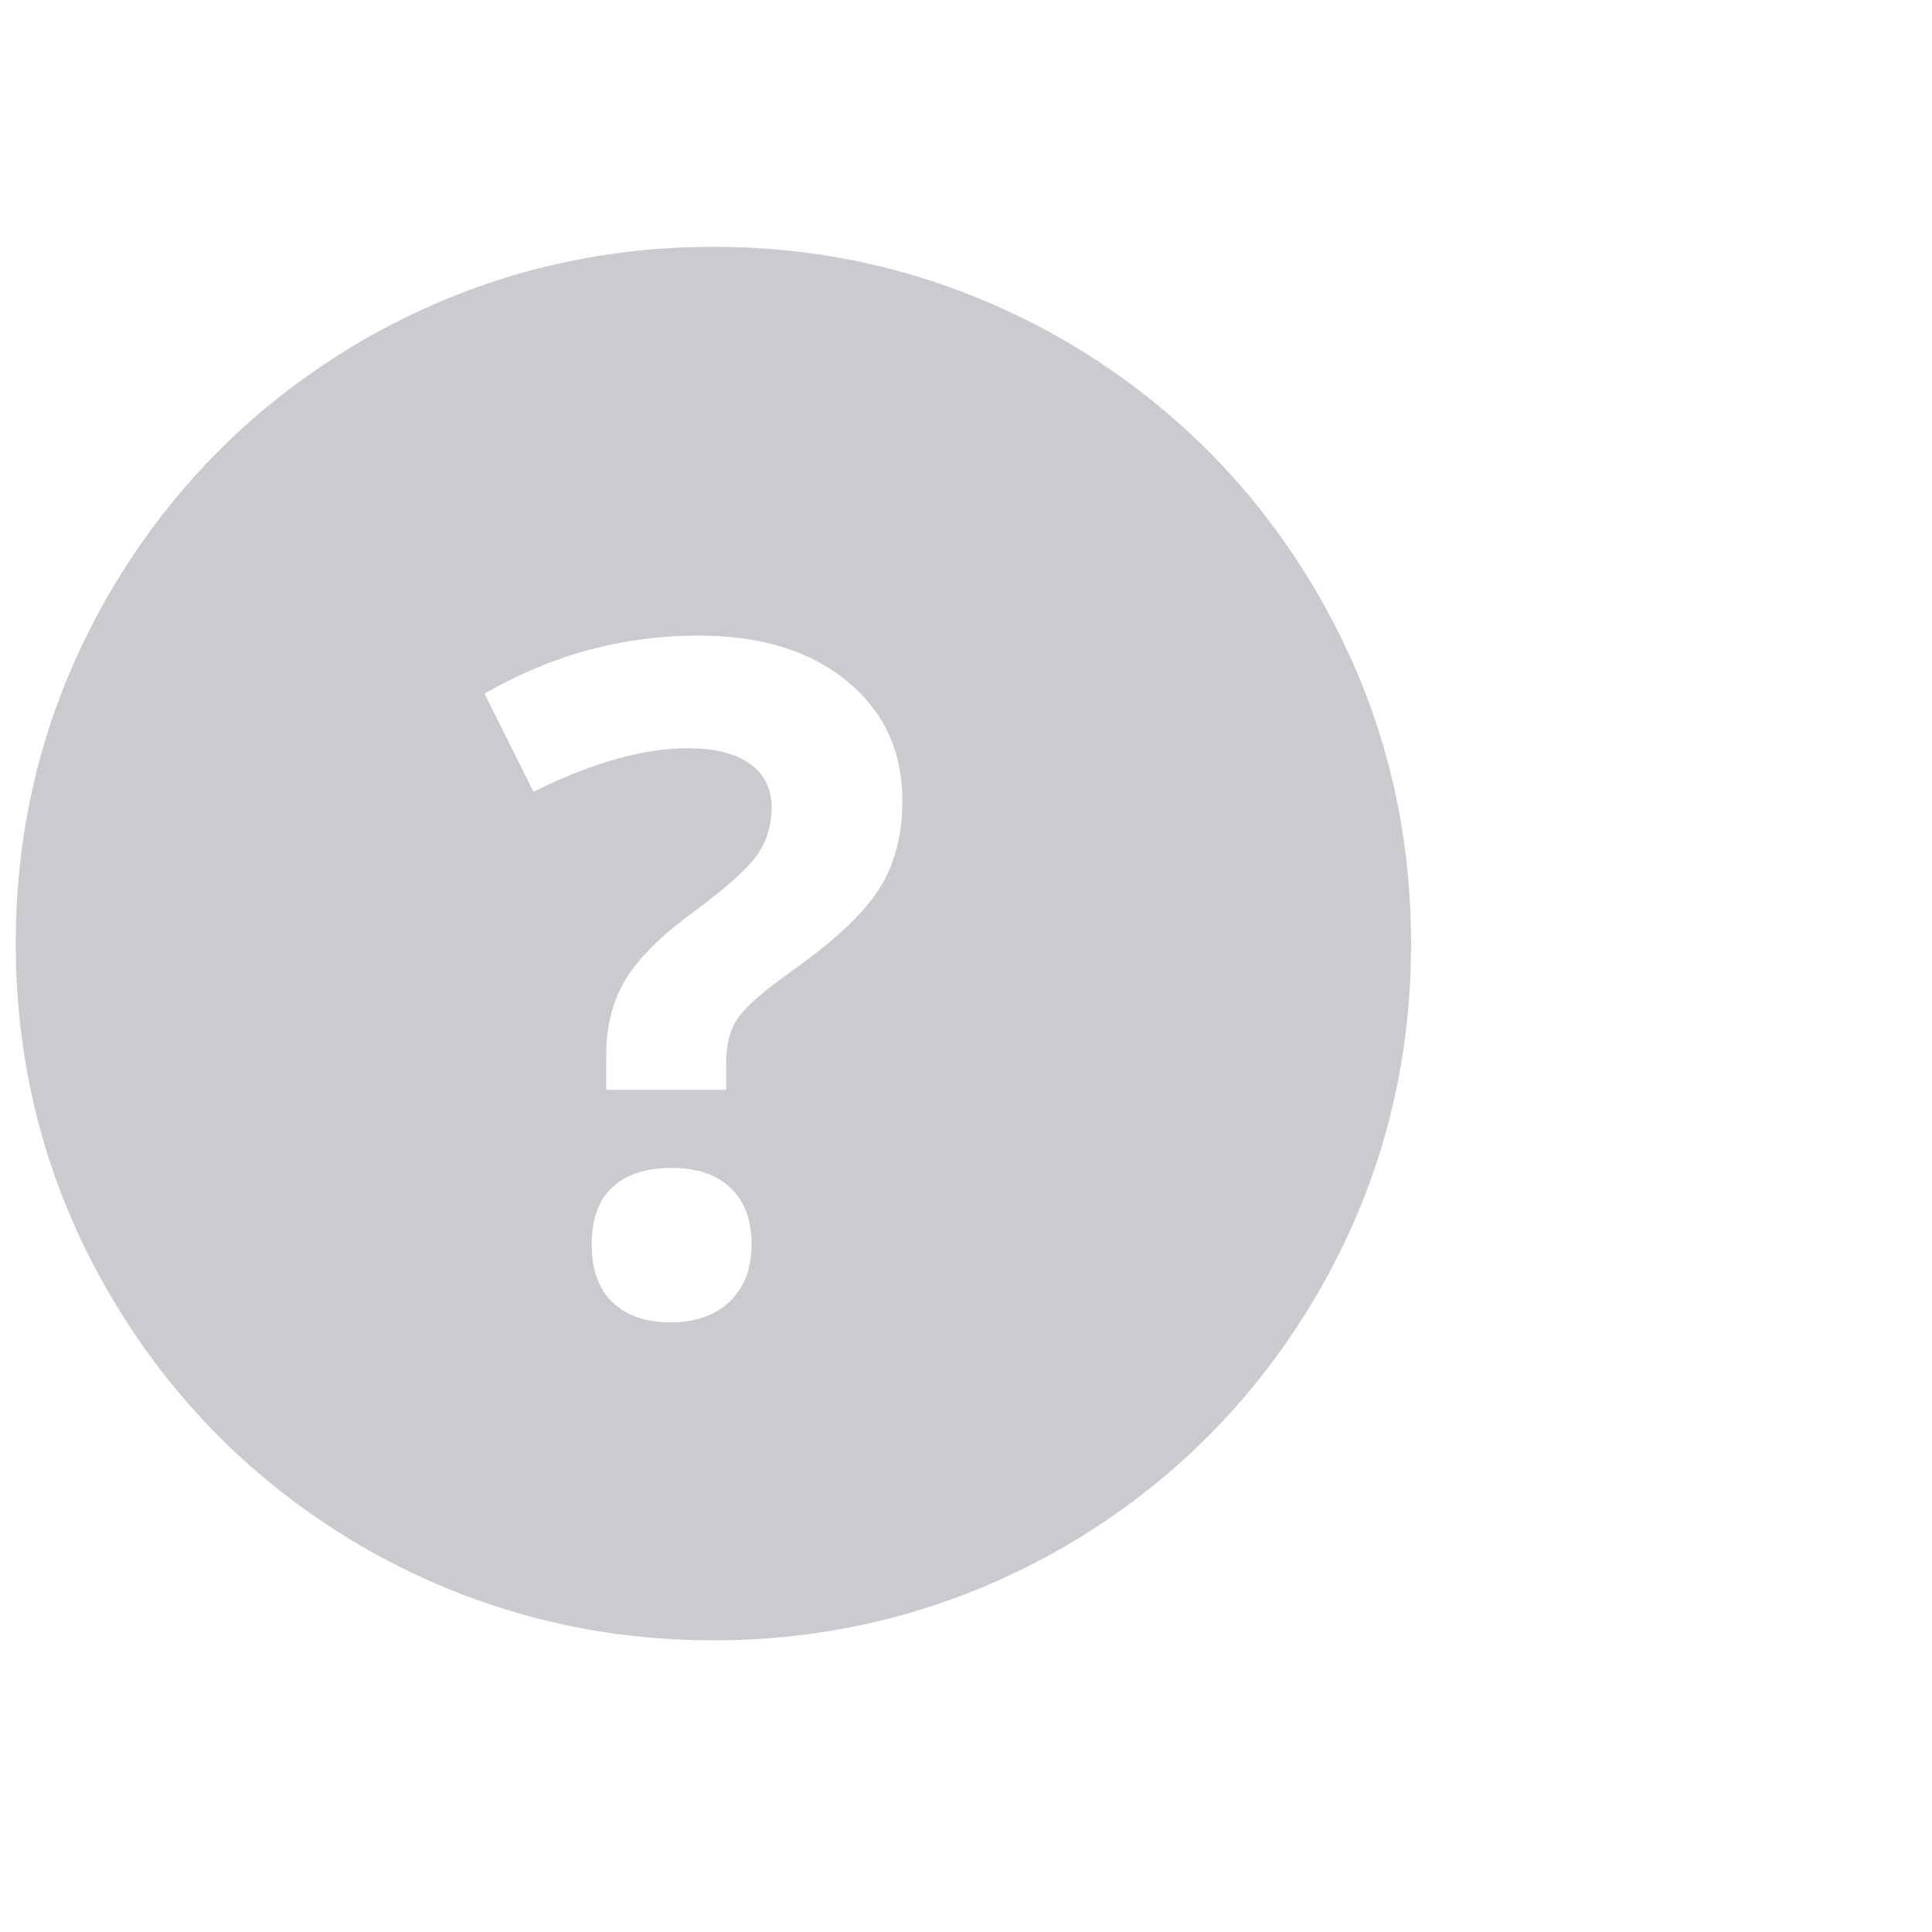 <svg width="27" height="27" viewBox="0 0 27 27" fill="none" xmlns="http://www.w3.org/2000/svg">
<g clip-path="url(#clip0_49_8016)">
<path d="M9.97 22.924C8.21 22.924 6.568 22.484 5.044 21.604C3.572 20.74 2.404 19.572 1.54 18.1C0.66 16.593 0.22 14.955 0.22 13.187C0.22 11.418 0.66 9.78 1.54 8.273C2.404 6.801 3.572 5.633 5.044 4.77C6.568 3.889 8.21 3.449 9.97 3.449C11.73 3.449 13.372 3.889 14.896 4.77C16.368 5.633 17.536 6.801 18.4 8.273C19.28 9.78 19.72 11.418 19.72 13.187C19.72 14.955 19.28 16.593 18.4 18.1C17.536 19.572 16.368 20.74 14.896 21.604C13.372 22.484 11.73 22.924 9.97 22.924ZM8.269 17.389C8.269 17.744 8.366 18.015 8.561 18.201C8.755 18.387 9.026 18.48 9.373 18.48C9.72 18.48 9.995 18.383 10.198 18.189C10.402 17.994 10.503 17.727 10.503 17.389C10.503 17.05 10.406 16.788 10.211 16.602C10.017 16.415 9.741 16.322 9.386 16.322C9.031 16.322 8.755 16.411 8.561 16.589C8.366 16.767 8.269 17.033 8.269 17.389ZM8.472 15.23H10.148V14.85C10.148 14.596 10.203 14.388 10.313 14.227C10.423 14.067 10.681 13.842 11.087 13.555C11.68 13.132 12.082 12.751 12.293 12.412C12.505 12.074 12.611 11.667 12.611 11.193C12.611 10.499 12.352 9.941 11.836 9.518C11.32 9.094 10.63 8.883 9.767 8.883C8.7 8.883 7.702 9.154 6.771 9.695L7.456 11.066C8.269 10.66 8.988 10.457 9.614 10.457C9.987 10.457 10.275 10.529 10.478 10.673C10.681 10.817 10.783 11.02 10.783 11.282C10.783 11.545 10.71 11.773 10.567 11.968C10.423 12.162 10.127 12.425 9.678 12.755C9.229 13.085 8.916 13.398 8.739 13.694C8.561 13.991 8.472 14.342 8.472 14.748V15.23Z" fill="#CBCBCF"/>
</g>
<defs>
<clipPath id="clip0_49_8016">
<rect width="26" height="26" fill="white" transform="matrix(1 0 0 -1 0.22 26.199)"/>
</clipPath>
</defs>
</svg>
